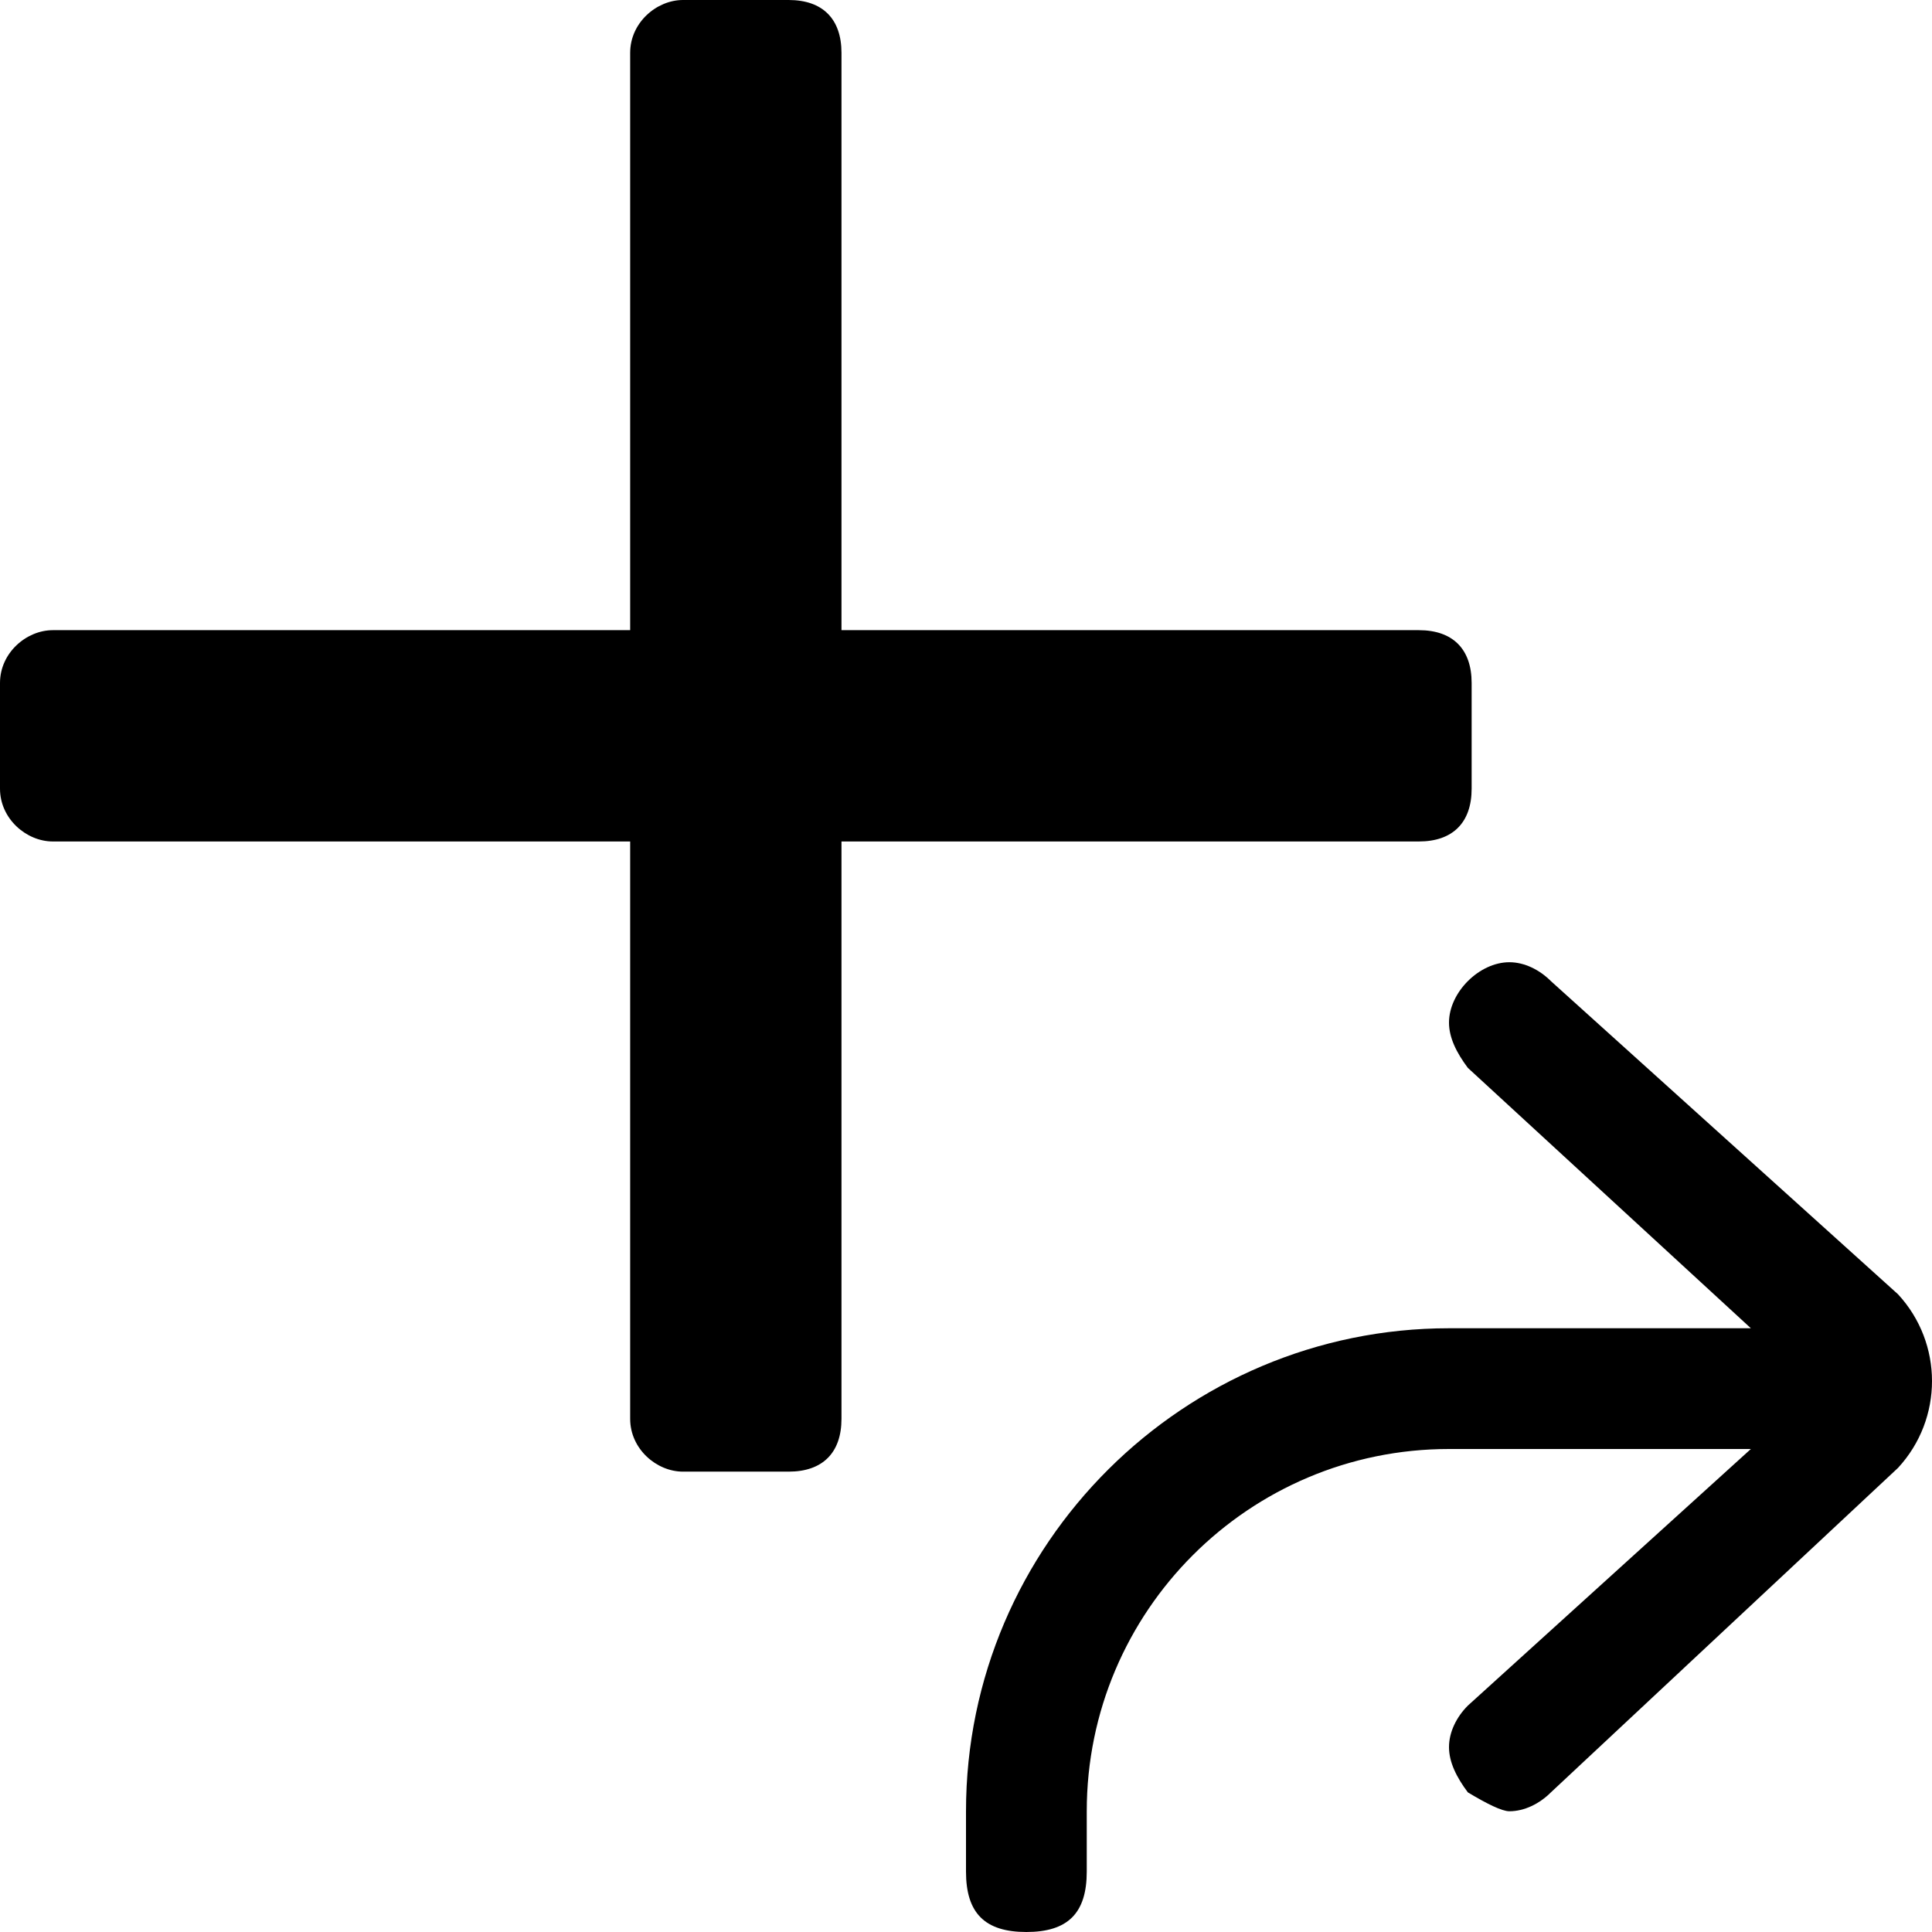 <svg xmlns="http://www.w3.org/2000/svg" viewBox="0 0 512 512">
	<path d="M0 209v-28c0-8 7-14 14-14h153V14c0-8 7-14 14-14h28c9 0 14 5 14 14v153h153c9 0 14 5 14 14v28c0 9-5 14-14 14H223v153c0 9-5 14-14 14h-28c-7 0-14-6-14-14V223H14c-7 0-14-6-14-14zm384 143h80l-75-69c-3-4-5-8-5-12s2-8 5-11 7-5 11-5 8 2 11 5l92 83c12 13 12 33 0 46l-92 86c-3 3-7 5-11 5-2 0-6-2-11-5-3-4-5-8-5-12s2-8 5-11l75-68h-80c-53 0-96 43-96 96v16c0 11-5 16-16 16s-16-5-16-16v-16c0-71 58-128 128-128z"/>
</svg>